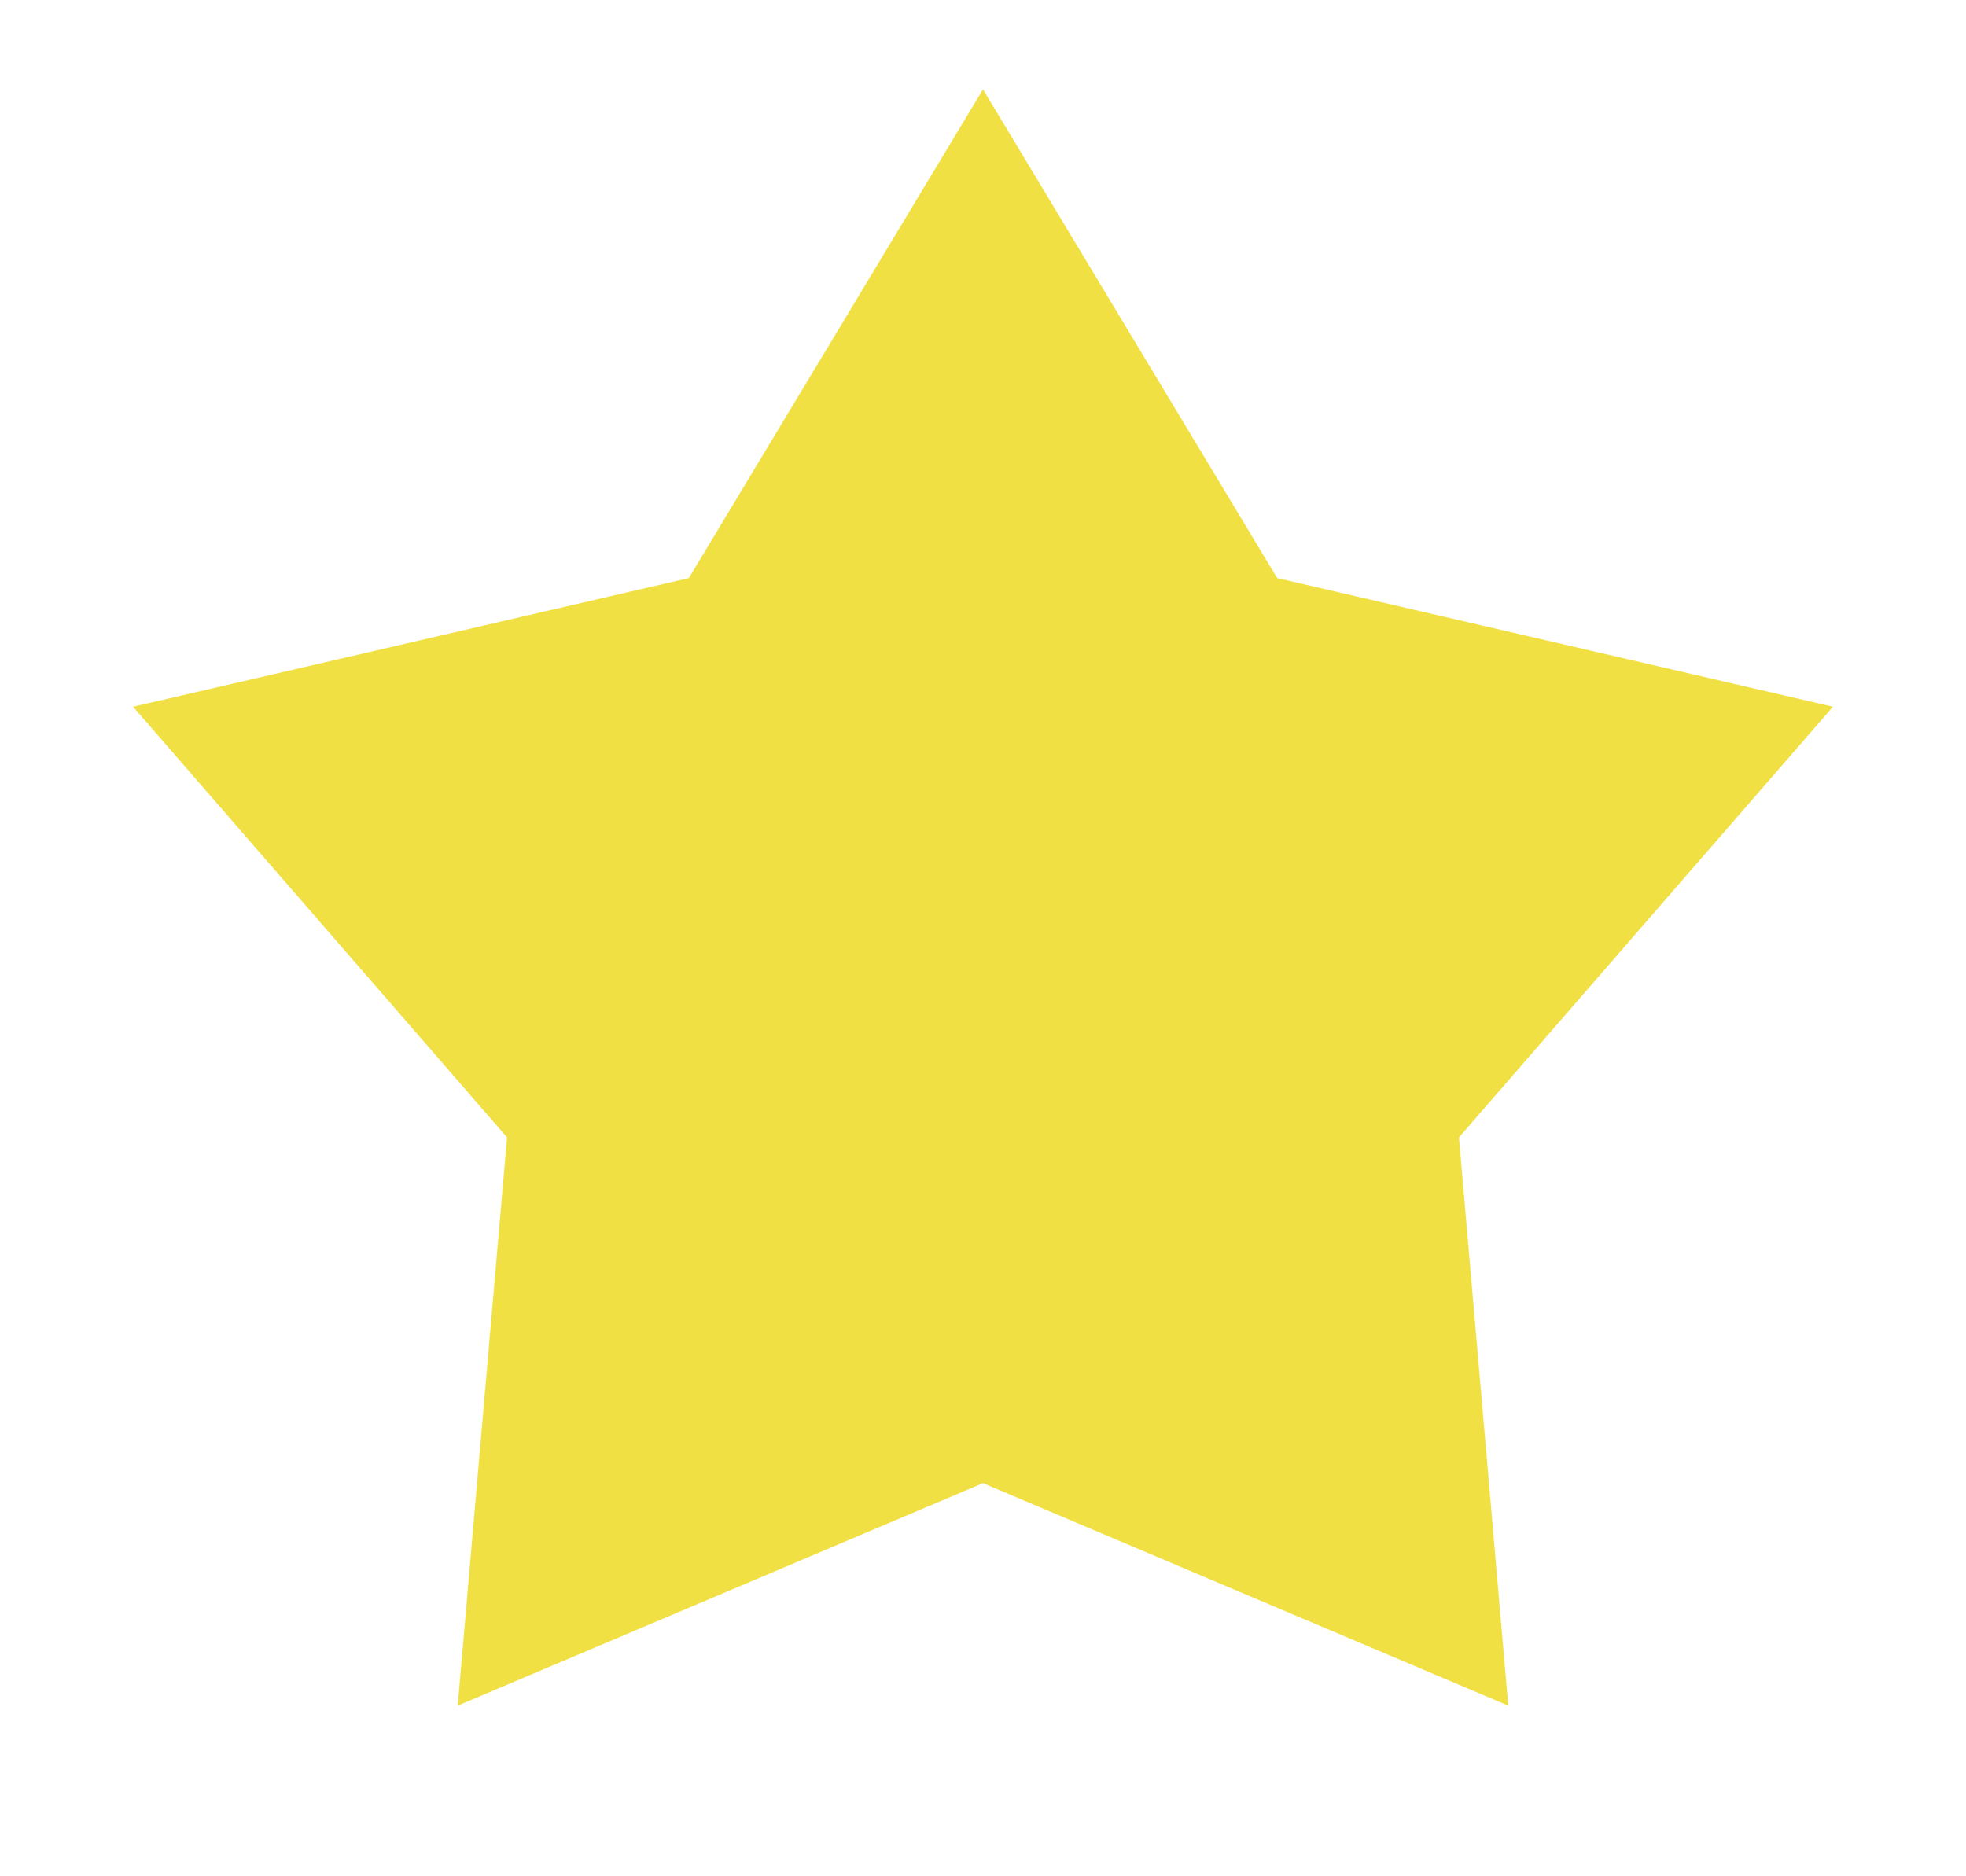 <svg width="22" height="21" viewBox="0 0 22 21" fill="none" xmlns="http://www.w3.org/2000/svg">
<g filter="url(#filter0_d_14_82)">
<path d="M11 0L14.292 5.47L20.511 6.91L16.326 11.73L16.878 18.09L11 15.6L5.122 18.09L5.674 11.73L1.489 6.91L7.708 5.47L11 0Z" fill="#F1E044"/>
</g>
<defs>
<filter id="filter0_d_14_82" x="0.49" y="0" width="21.021" height="20.09" filterUnits="userSpaceOnUse" color-interpolation-filters="sRGB">
<feFlood flood-opacity="0" result="BackgroundImageFix"/>
<feColorMatrix in="SourceAlpha" type="matrix" values="0 0 0 0 0 0 0 0 0 0 0 0 0 0 0 0 0 0 127 0" result="hardAlpha"/>
<feOffset dy="1"/>
<feGaussianBlur stdDeviation="0.5"/>
<feComposite in2="hardAlpha" operator="out"/>
<feColorMatrix type="matrix" values="0 0 0 0 0 0 0 0 0 0 0 0 0 0 0 0 0 0 0.3 0"/>
<feBlend mode="normal" in2="BackgroundImageFix" result="effect1_dropShadow_14_82"/>
<feBlend mode="normal" in="SourceGraphic" in2="effect1_dropShadow_14_82" result="shape"/>
</filter>
</defs>
</svg>
